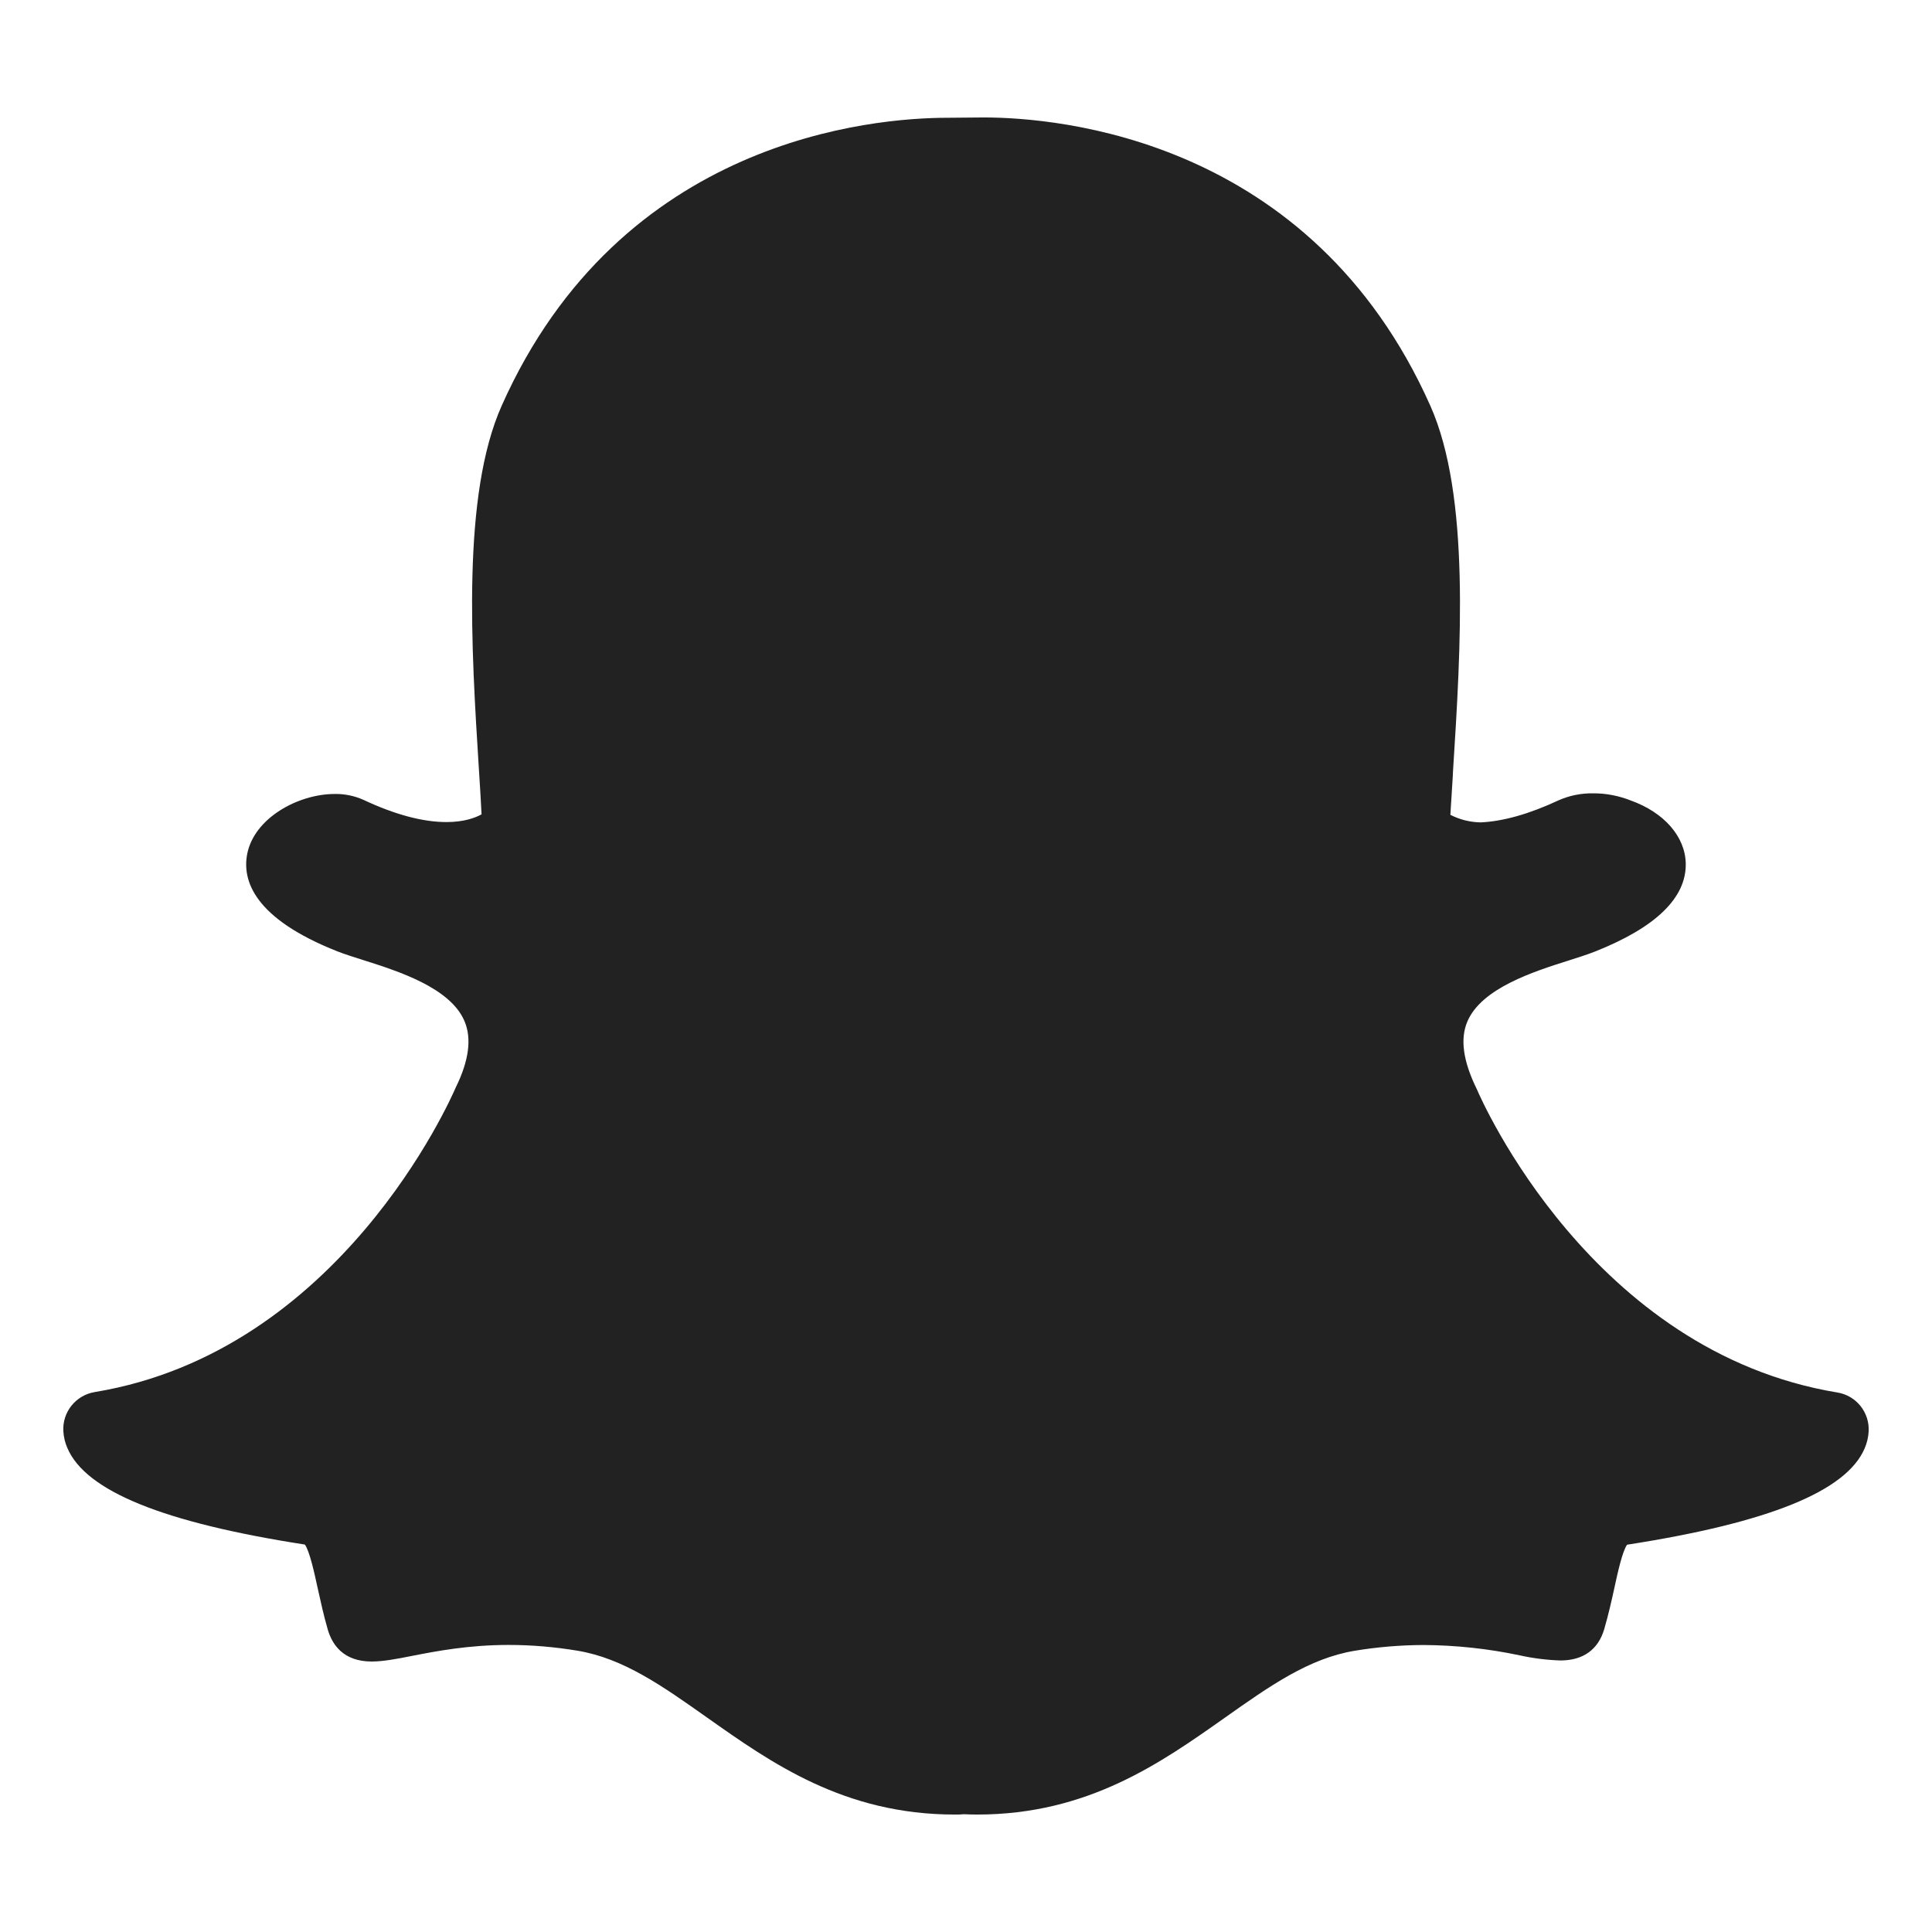 <svg xmlns="http://www.w3.org/2000/svg" xmlns:xlink="http://www.w3.org/1999/xlink" width="24" height="24" viewBox="0 0 24 24">
  <defs>
    <path id="snapchat-ghost-a" d="M11.772,1.463 C10.847,1.463 7.712,1.72 6.233,5.038 C5.735,6.153 5.854,8.049 5.95,9.571 C5.961,9.751 5.974,9.937 5.982,10.116 C5.906,10.158 5.766,10.212 5.546,10.212 C5.252,10.212 4.905,10.119 4.515,9.936 C4.403,9.886 4.282,9.861 4.159,9.863 C3.702,9.863 3.154,10.164 3.07,10.613 C3.009,10.936 3.153,11.408 4.191,11.818 C4.285,11.855 4.398,11.89 4.517,11.928 C4.946,12.064 5.595,12.27 5.77,12.685 C5.862,12.9 5.825,13.176 5.663,13.506 C5.595,13.662 4.222,16.791 1.175,17.293 C0.94,17.333 0.773,17.542 0.787,17.779 C0.791,17.851 0.808,17.922 0.837,17.988 C1.065,18.523 2.03,18.915 3.787,19.187 C3.846,19.267 3.907,19.547 3.944,19.718 C3.982,19.889 4.019,20.061 4.072,20.244 C4.126,20.428 4.263,20.64 4.617,20.64 C4.76,20.64 4.929,20.608 5.124,20.569 C5.416,20.512 5.817,20.434 6.319,20.434 C6.606,20.434 6.893,20.459 7.176,20.506 C7.743,20.601 8.225,20.941 8.782,21.335 C9.582,21.9 10.486,22.541 11.861,22.541 C11.899,22.541 11.937,22.541 11.975,22.537 C12.019,22.539 12.077,22.541 12.139,22.541 C13.515,22.541 14.419,21.9 15.217,21.337 C15.776,20.942 16.258,20.602 16.825,20.507 C17.108,20.46 17.394,20.436 17.681,20.435 C18.083,20.437 18.484,20.48 18.877,20.563 C19.043,20.6 19.213,20.621 19.383,20.627 C19.67,20.627 19.854,20.489 19.928,20.239 C19.98,20.059 20.019,19.889 20.056,19.718 C20.093,19.547 20.154,19.269 20.212,19.189 C21.97,18.916 22.936,18.525 23.163,17.993 C23.192,17.926 23.209,17.855 23.213,17.782 C23.226,17.545 23.059,17.336 22.824,17.298 C19.775,16.795 18.403,13.666 18.347,13.533 C18.173,13.181 18.137,12.904 18.228,12.69 C18.404,12.275 19.053,12.069 19.482,11.933 C19.602,11.895 19.715,11.859 19.807,11.823 C20.567,11.523 20.949,11.154 20.941,10.727 C20.934,10.392 20.673,10.093 20.258,9.944 C20.109,9.885 19.95,9.854 19.79,9.855 C19.642,9.853 19.496,9.882 19.361,9.942 C18.999,10.111 18.674,10.203 18.394,10.216 C18.263,10.214 18.134,10.182 18.017,10.122 C18.026,9.968 18.036,9.809 18.047,9.642 L18.05,9.578 C18.147,8.054 18.266,6.157 17.768,5.04 C16.287,1.718 13.145,1.459 12.217,1.459 L11.772,1.463 Z"/>
  </defs>
  <use fill="#222" fill-rule="evenodd" xlink:href="#snapchat-ghost-a"/>
</svg>
